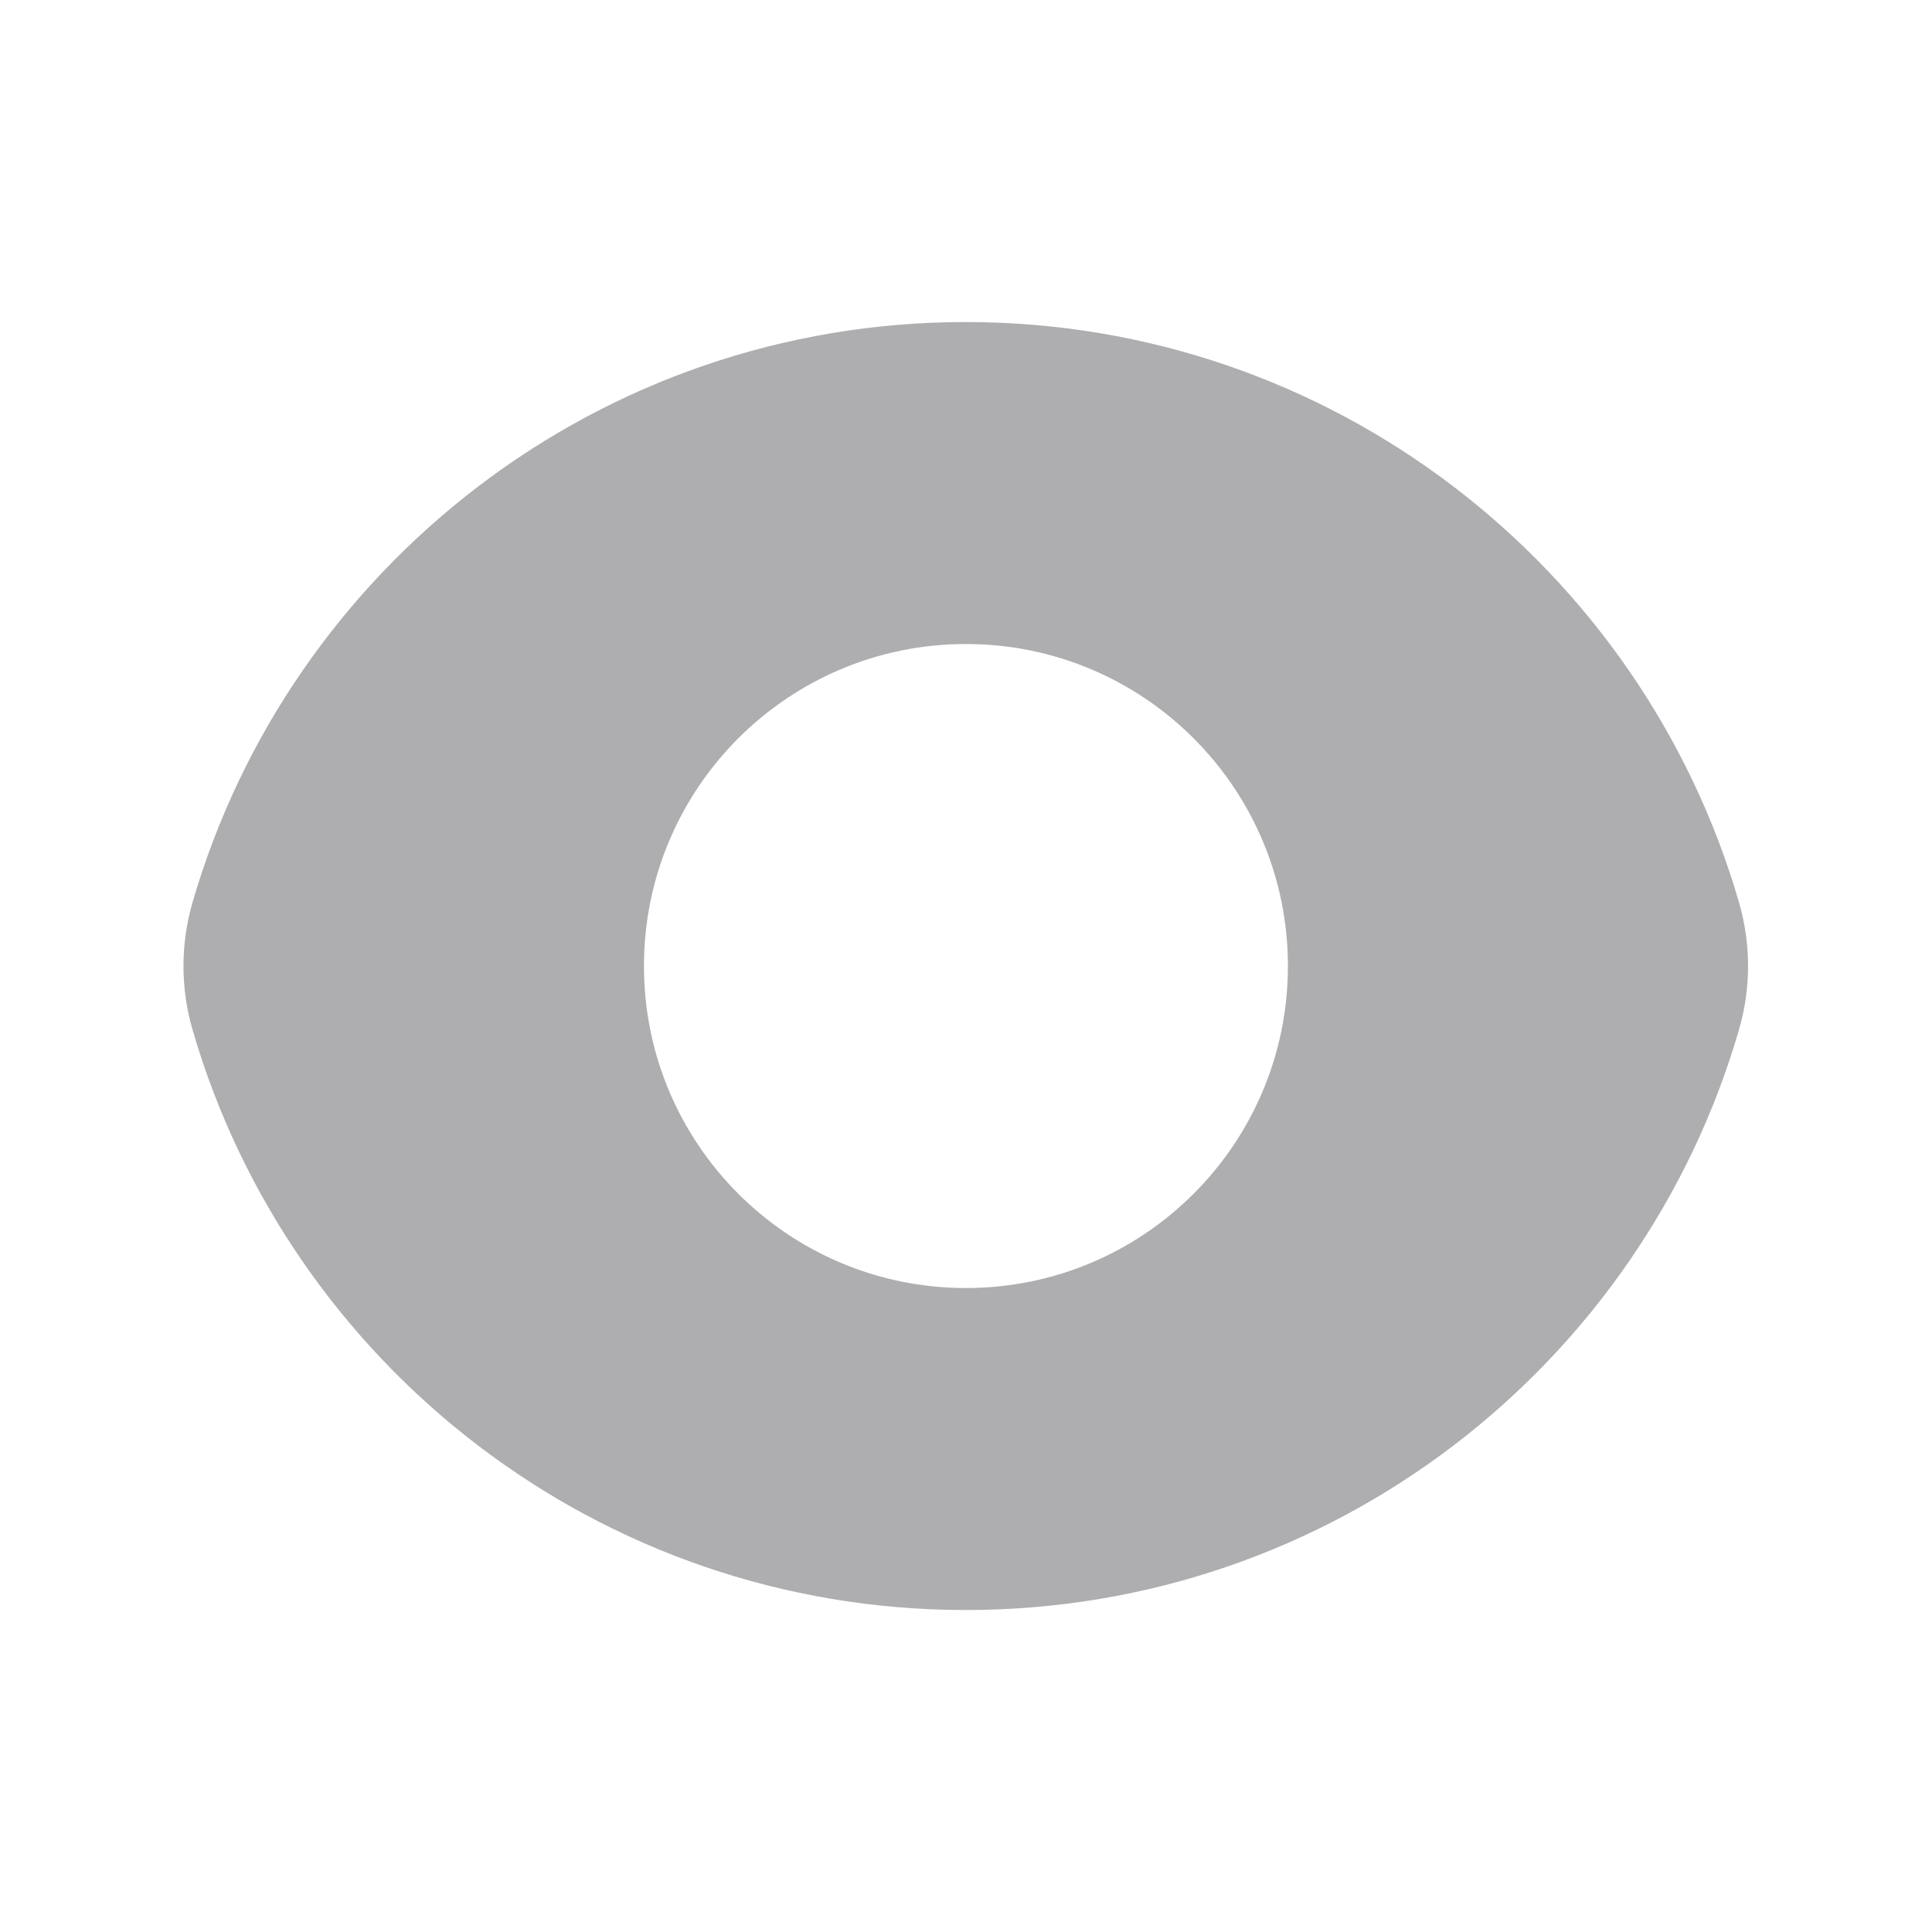 <svg width="32" height="32" viewBox="0 0 32 32" fill="none" xmlns="http://www.w3.org/2000/svg">
<path fill-rule="evenodd" clip-rule="evenodd" d="M3.188 14.949C2.989 15.636 2.989 16.366 3.188 17.052C4.798 22.607 9.923 26.667 15.996 26.667C22.07 26.667 27.195 22.607 28.804 17.052C29.003 16.366 29.003 15.636 28.804 14.949C27.195 9.395 22.07 5.334 15.996 5.334C9.923 5.334 4.798 9.395 3.188 14.949ZM15.999 21.334C18.945 21.334 21.332 18.946 21.332 16.001C21.332 13.055 18.945 10.667 15.999 10.667C13.053 10.667 10.666 13.055 10.666 16.001C10.666 18.946 13.053 21.334 15.999 21.334Z" fill="#AEAEB1"/>
</svg>
